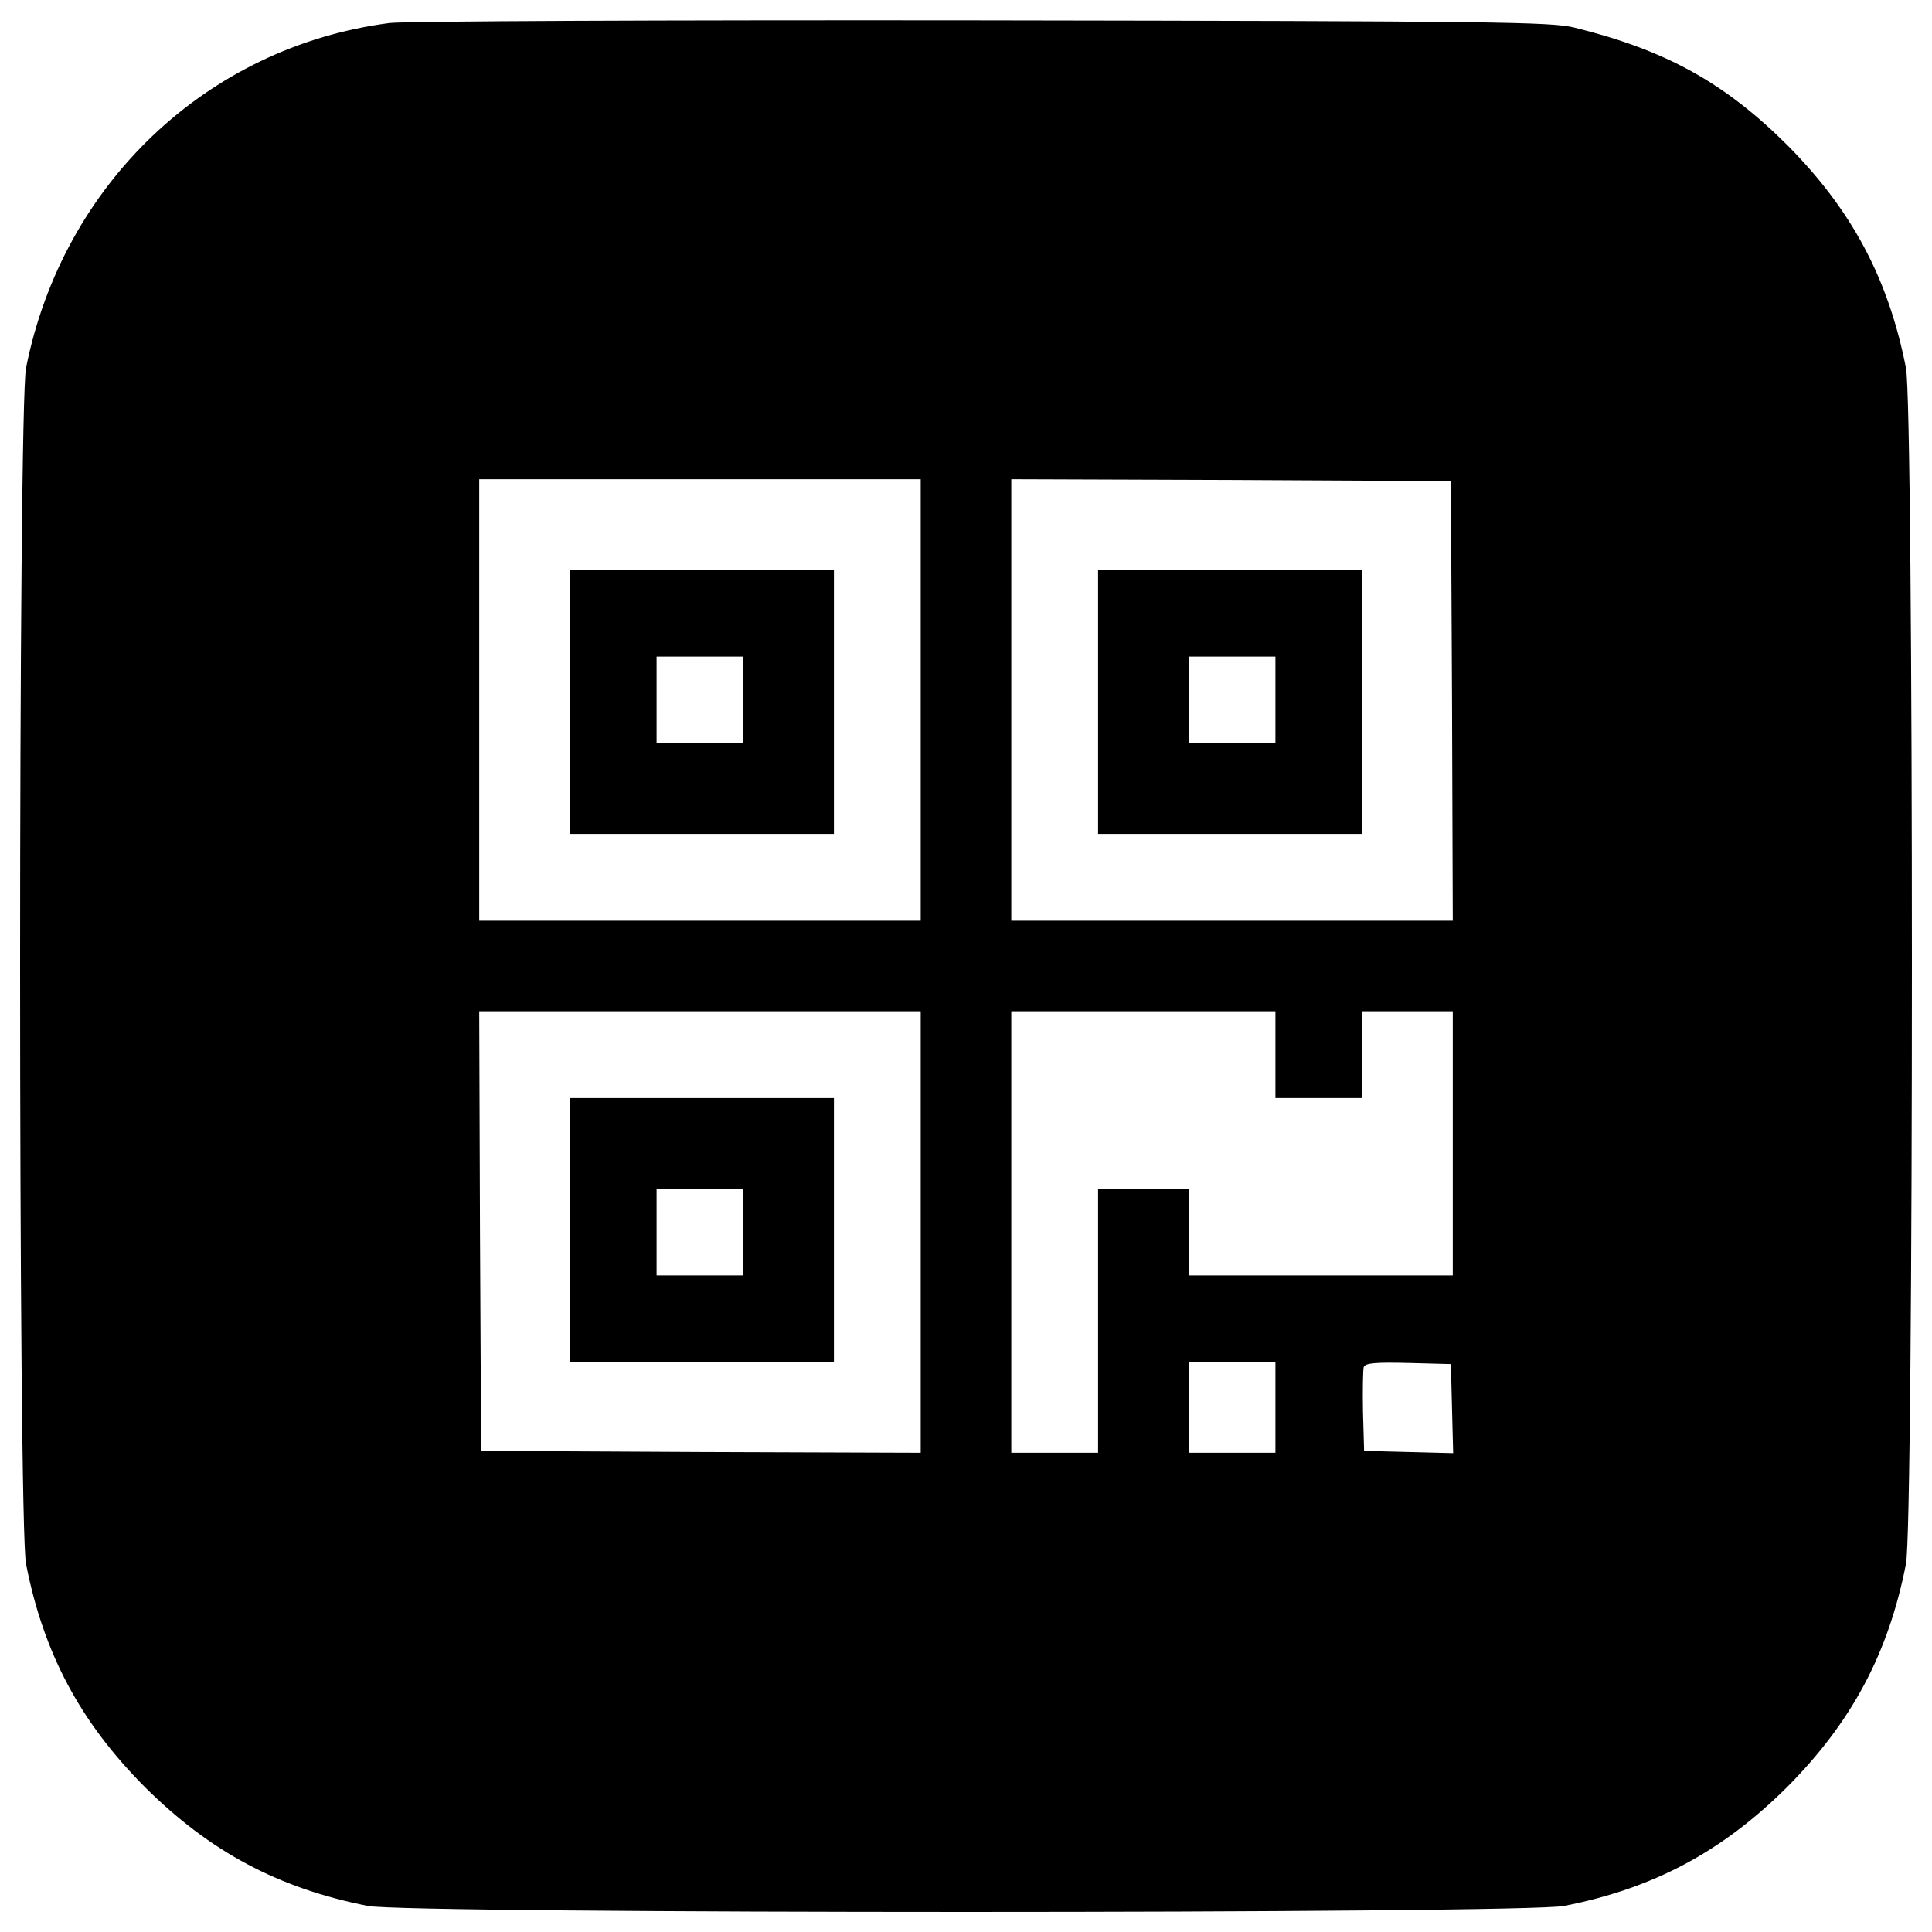 <?xml version="1.0" standalone="no"?>
<!DOCTYPE svg PUBLIC "-//W3C//DTD SVG 20010904//EN"
 "http://www.w3.org/TR/2001/REC-SVG-20010904/DTD/svg10.dtd">
<svg version="1.0" xmlns="http://www.w3.org/2000/svg"
 width="512pt" height="512pt" viewBox="0 0 512 512"
 preserveAspectRatio="xMidYMid meet">
<g transform="translate(0,512) scale(0.1,-0.1)"
fill="#000000" stroke="none">
<path d="M1032 5059 c-484 -63 -866 -427 -963 -914 -21 -104 -21 -3066 0
-3170 47 -238 144 -419 315 -591 172 -171 353 -268 591 -315 104 -21 3066 -21
3170 0 238 47 419 144 591 315 171 172 268 353 315 591 21 104 21 3066 0 3170
-47 238 -144 419 -315 591 -166 165 -321 251 -564 311 -61 15 -204 17 -1572
19 -828 1 -1533 -2 -1568 -7z m1408 -1794 l0 -585 -585 0 -585 0 0 585 0 585
585 0 585 0 0 -585z m1408 -2 l2 -583 -585 0 -585 0 0 585 0 585 583 -2 582
-3 3 -582z m-1408 -1408 l0 -585 -582 2 -583 3 -3 583 -2 582 585 0 585 0 0
-585z m940 470 l0 -115 115 0 115 0 0 115 0 115 120 0 120 0 0 -350 0 -350
-350 0 -350 0 0 115 0 115 -120 0 -120 0 0 -350 0 -350 -115 0 -115 0 0 585 0
585 350 0 350 0 0 -115z m0 -935 l0 -120 -115 0 -115 0 0 120 0 120 115 0 115
0 0 -120z m468 -3 l3 -118 -118 3 -118 3 -3 104 c-1 58 0 111 2 118 4 11 31
13 118 11 l113 -3 3 -118z"/>
<path d="M1510 3260 l0 -350 350 0 350 0 0 350 0 350 -350 0 -350 0 0 -350z
m460 5 l0 -115 -115 0 -115 0 0 115 0 115 115 0 115 0 0 -115z"/>
<path d="M2910 3260 l0 -350 350 0 350 0 0 350 0 350 -350 0 -350 0 0 -350z
m470 5 l0 -115 -115 0 -115 0 0 115 0 115 115 0 115 0 0 -115z"/>
<path d="M1510 1860 l0 -350 350 0 350 0 0 350 0 350 -350 0 -350 0 0 -350z
m460 -5 l0 -115 -115 0 -115 0 0 115 0 115 115 0 115 0 0 -115z"/>
</g>
</svg>

